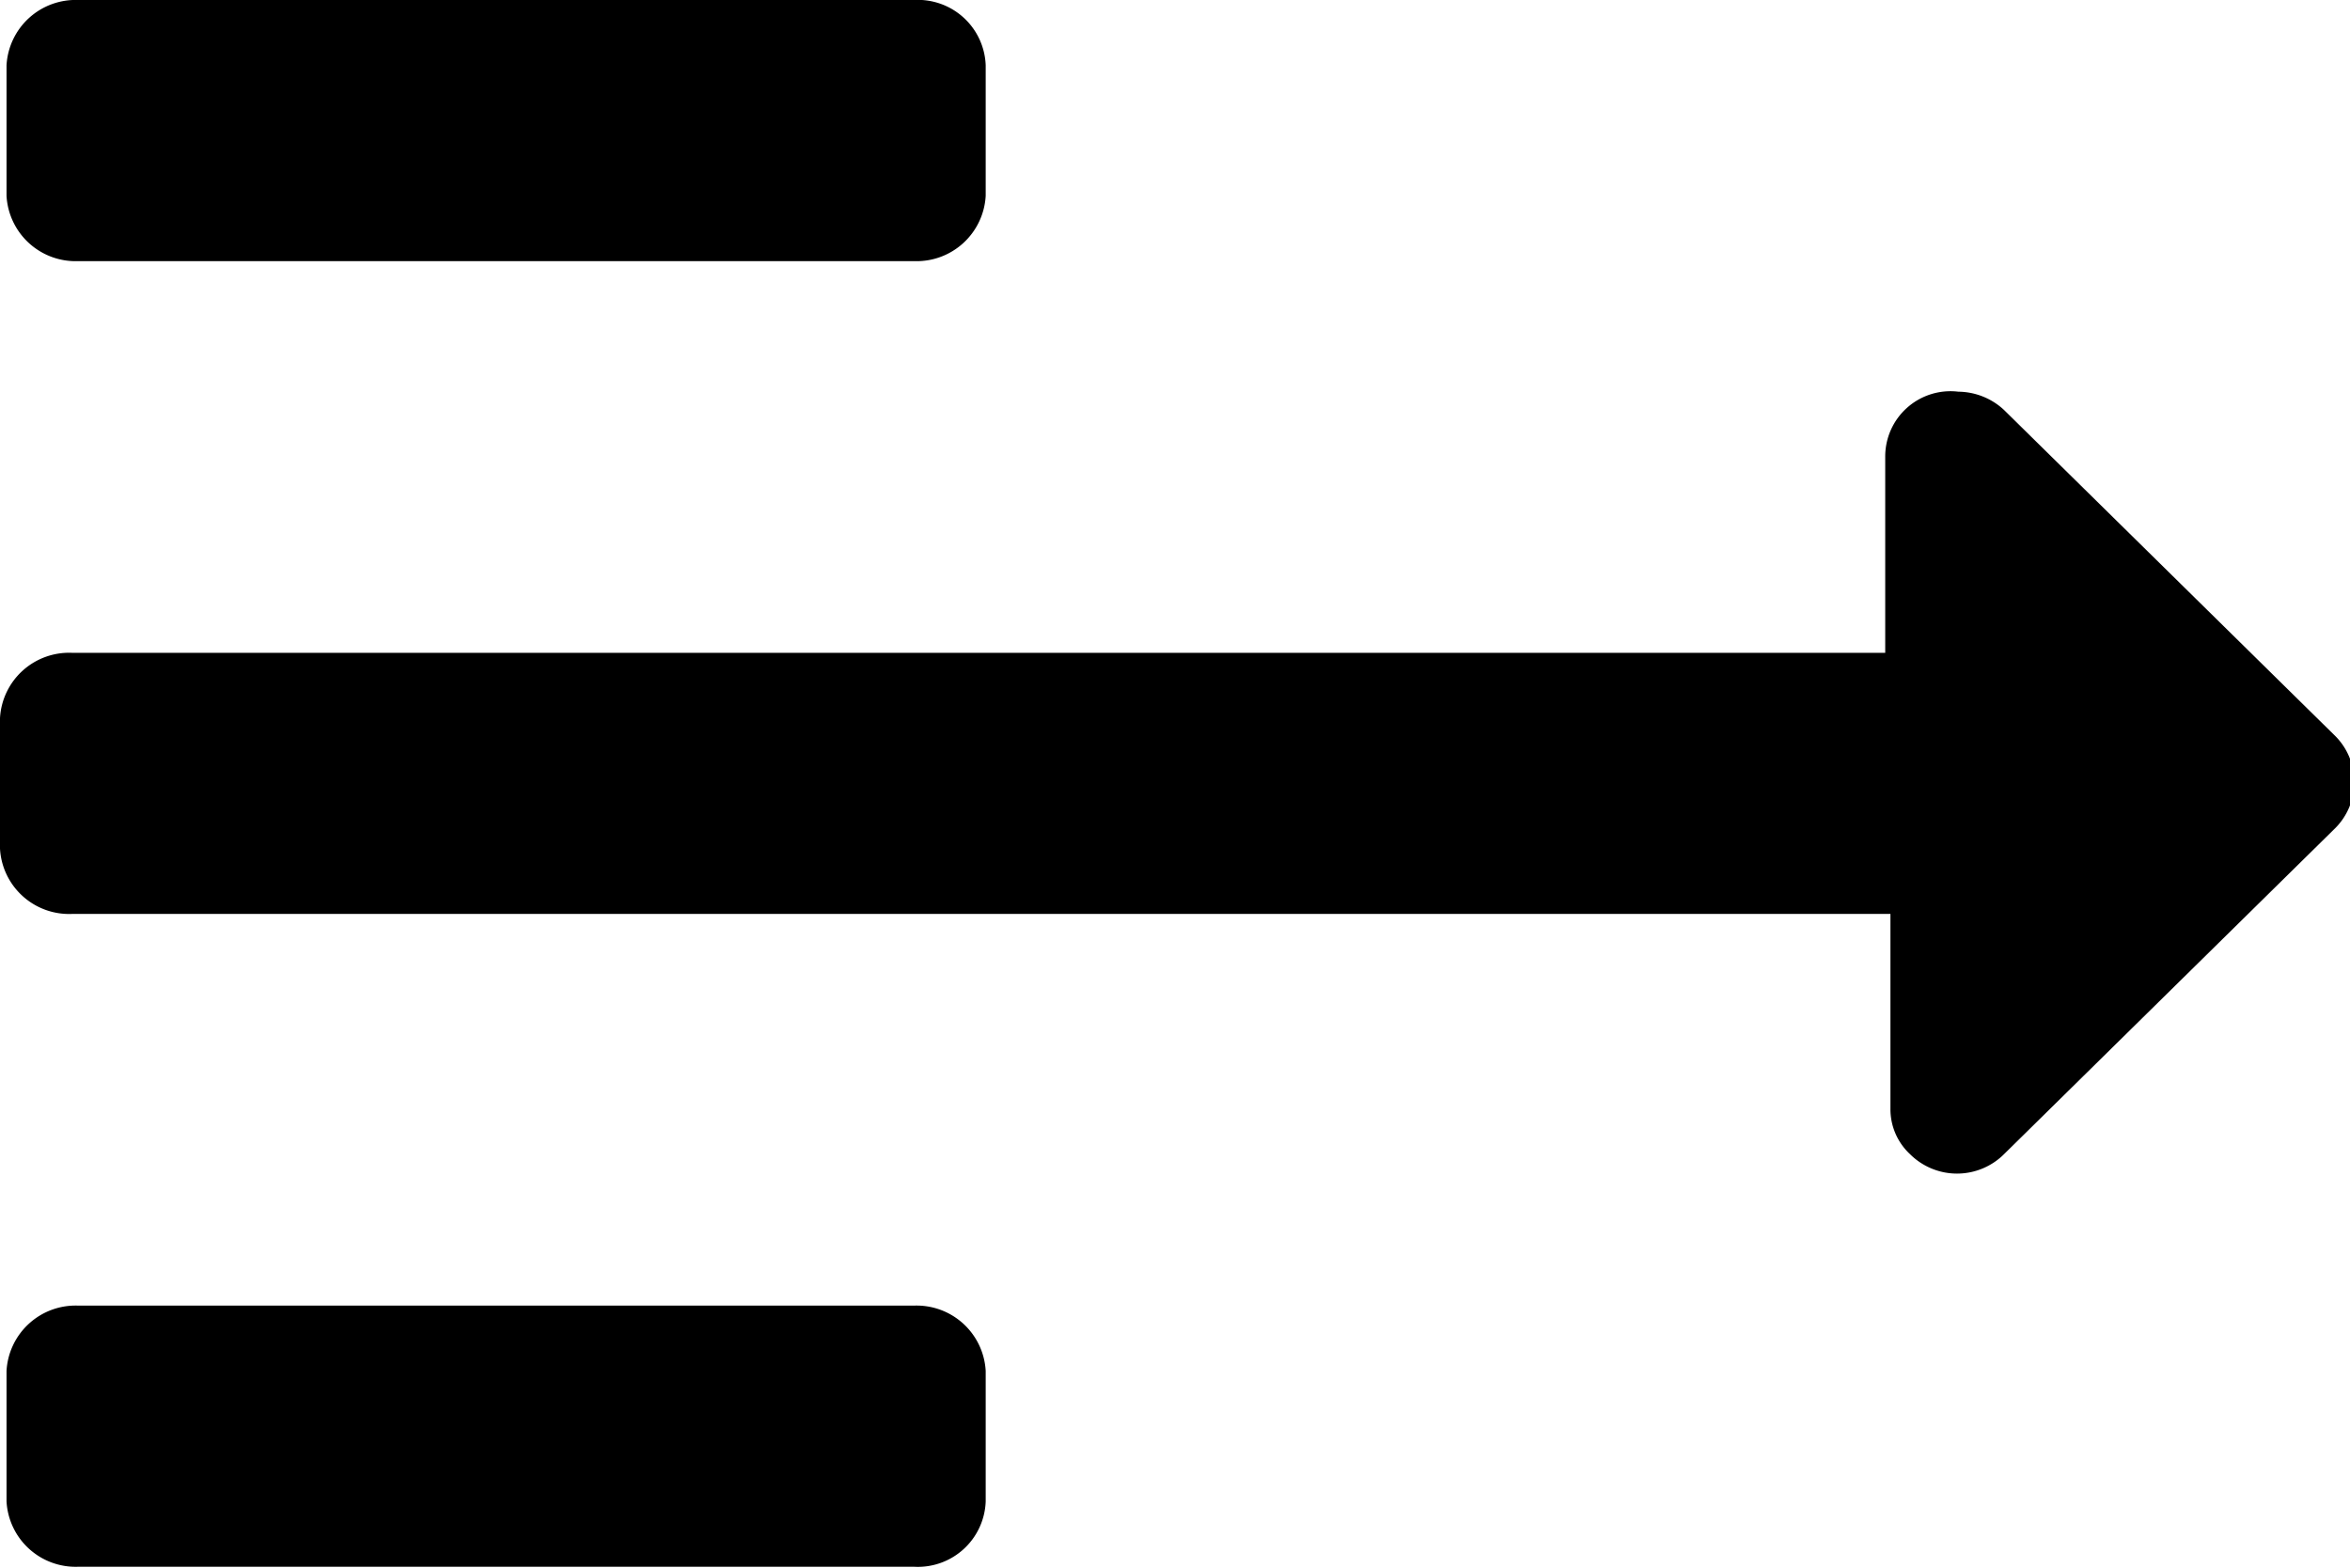 <svg xmlns="http://www.w3.org/2000/svg" viewBox="0 0 18 12.01">
  <path
    d="M20.55,25H34.44V23.5A.5.5,0,0,1,35,23a.52.52,0,0,1,.35.14l2.54,2.5a.5.5,0,0,1,0,.7h0l-2.54,2.5a.51.51,0,0,1-.72,0,.47.47,0,0,1-.15-.35V27H20.55a.53.53,0,0,1-.55-.5v-1A.53.53,0,0,1,20.55,25Z"
    transform="translate(-20 -20)" fill="currentColor"/>
  <path d="M27,20h-6.4a.53.53,0,0,0-.55.5v1a.53.53,0,0,0,.55.5H27a.53.53,0,0,0,.55-.5v-1A.52.52,0,0,0,27,20Z"
        transform="translate(-20 -20)" fill="currentColor"/>
  <path d="M27,30h-6.4a.53.53,0,0,0-.55.5v1a.53.53,0,0,0,.55.5H27a.52.52,0,0,0,.55-.5v-1A.53.53,0,0,0,27,30Z"
        transform="translate(-20 -20)" fill="currentColor"/>
</svg>
